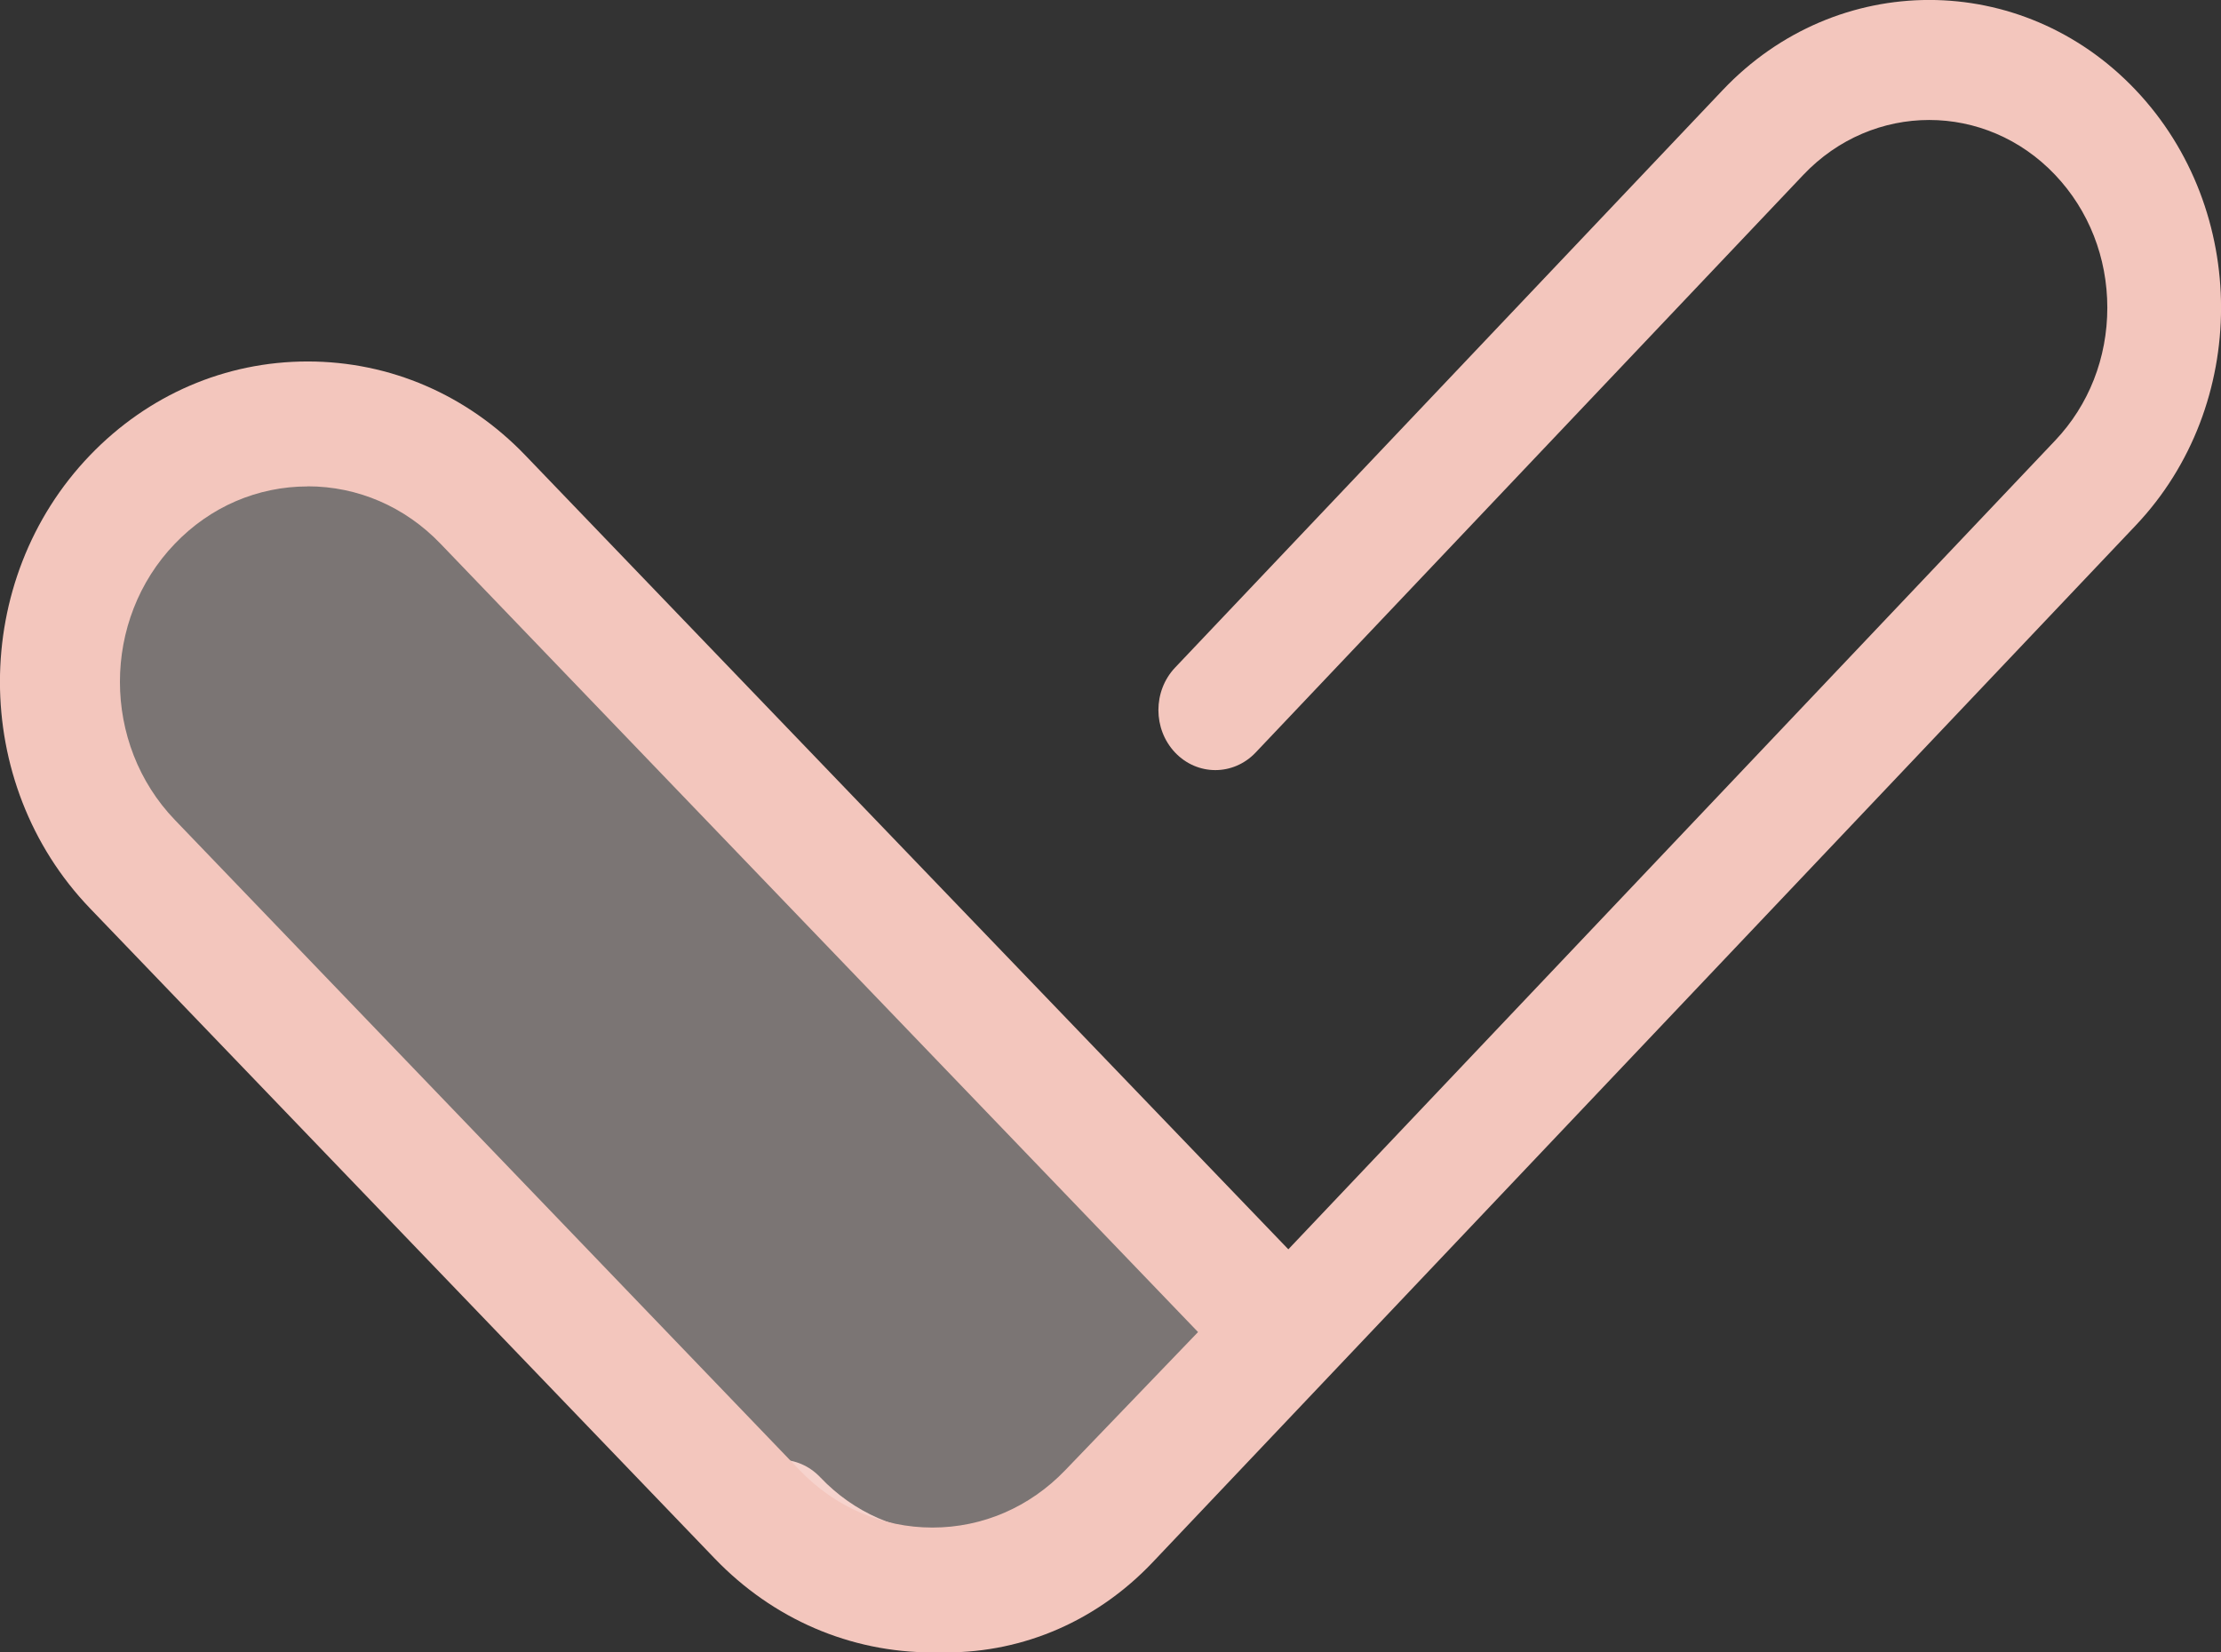 <svg xmlns="http://www.w3.org/2000/svg" viewBox="0 0 43 32">
	<rect x="0" y="0" width="43" height="32" fill="#333333" stroke="none"/>
	<g>
		<path
			d="M18.32 32c-1.51 0-2.93-.62-3.997-1.746-.43-.455-.43-1.19 0-1.645.43-.455 1.128-.455 1.558 0 .653.686 1.52 1.065 2.44 1.065.92 0 1.787-.38 2.438-1.066l19.03-20.077c.652-.687 1.01-1.6 1.01-2.572 0-.97-.358-1.885-1.01-2.572-1.344-1.418-3.532-1.418-4.876 0L24.31 14.573c-.43.454-1.13.454-1.56 0-.43-.454-.43-1.19 0-1.644L33.354 1.743c2.204-2.325 5.79-2.325 7.994 0 2.204 2.325 2.204 6.108 0 8.433l-19.03 20.077C21.25 31.38 19.83 32 18.32 32z" fill="#f3c6bd"></path>
		<path fill-opacity=".359"
			d="M24 26.134l-3.295 3.44c-1.82 1.9-4.77 1.9-6.59 0L2.365 17.307c-1.82-1.9-1.82-4.98 0-6.88 1.82-1.9 4.77-1.9 6.59 0L24 26.133z" fill="#fbeae8"></path>
		<path
			d="M18.053 32c-1.592 0-3.088-.645-4.214-1.817L1.742 17.59c-2.324-2.42-2.324-6.354 0-8.773C2.868 7.645 4.365 7 5.957 7c1.592 0 3.088.645 4.213 1.817L25.66 24.94c.453.473.453 1.24 0 1.712l-3.393 3.53C21.142 31.356 19.645 32 18.053 32zM5.957 9.42c-.97 0-1.884.393-2.57 1.108-1.42 1.475-1.42 3.876 0 5.352l12.096 12.592c.686.715 1.6 1.11 2.57 1.11.97 0 1.884-.395 2.57-1.11l2.572-2.676L8.527 10.528c-.686-.715-1.6-1.11-2.57-1.11z" fill="#f3c6bd"></path>
	</g>
</svg>